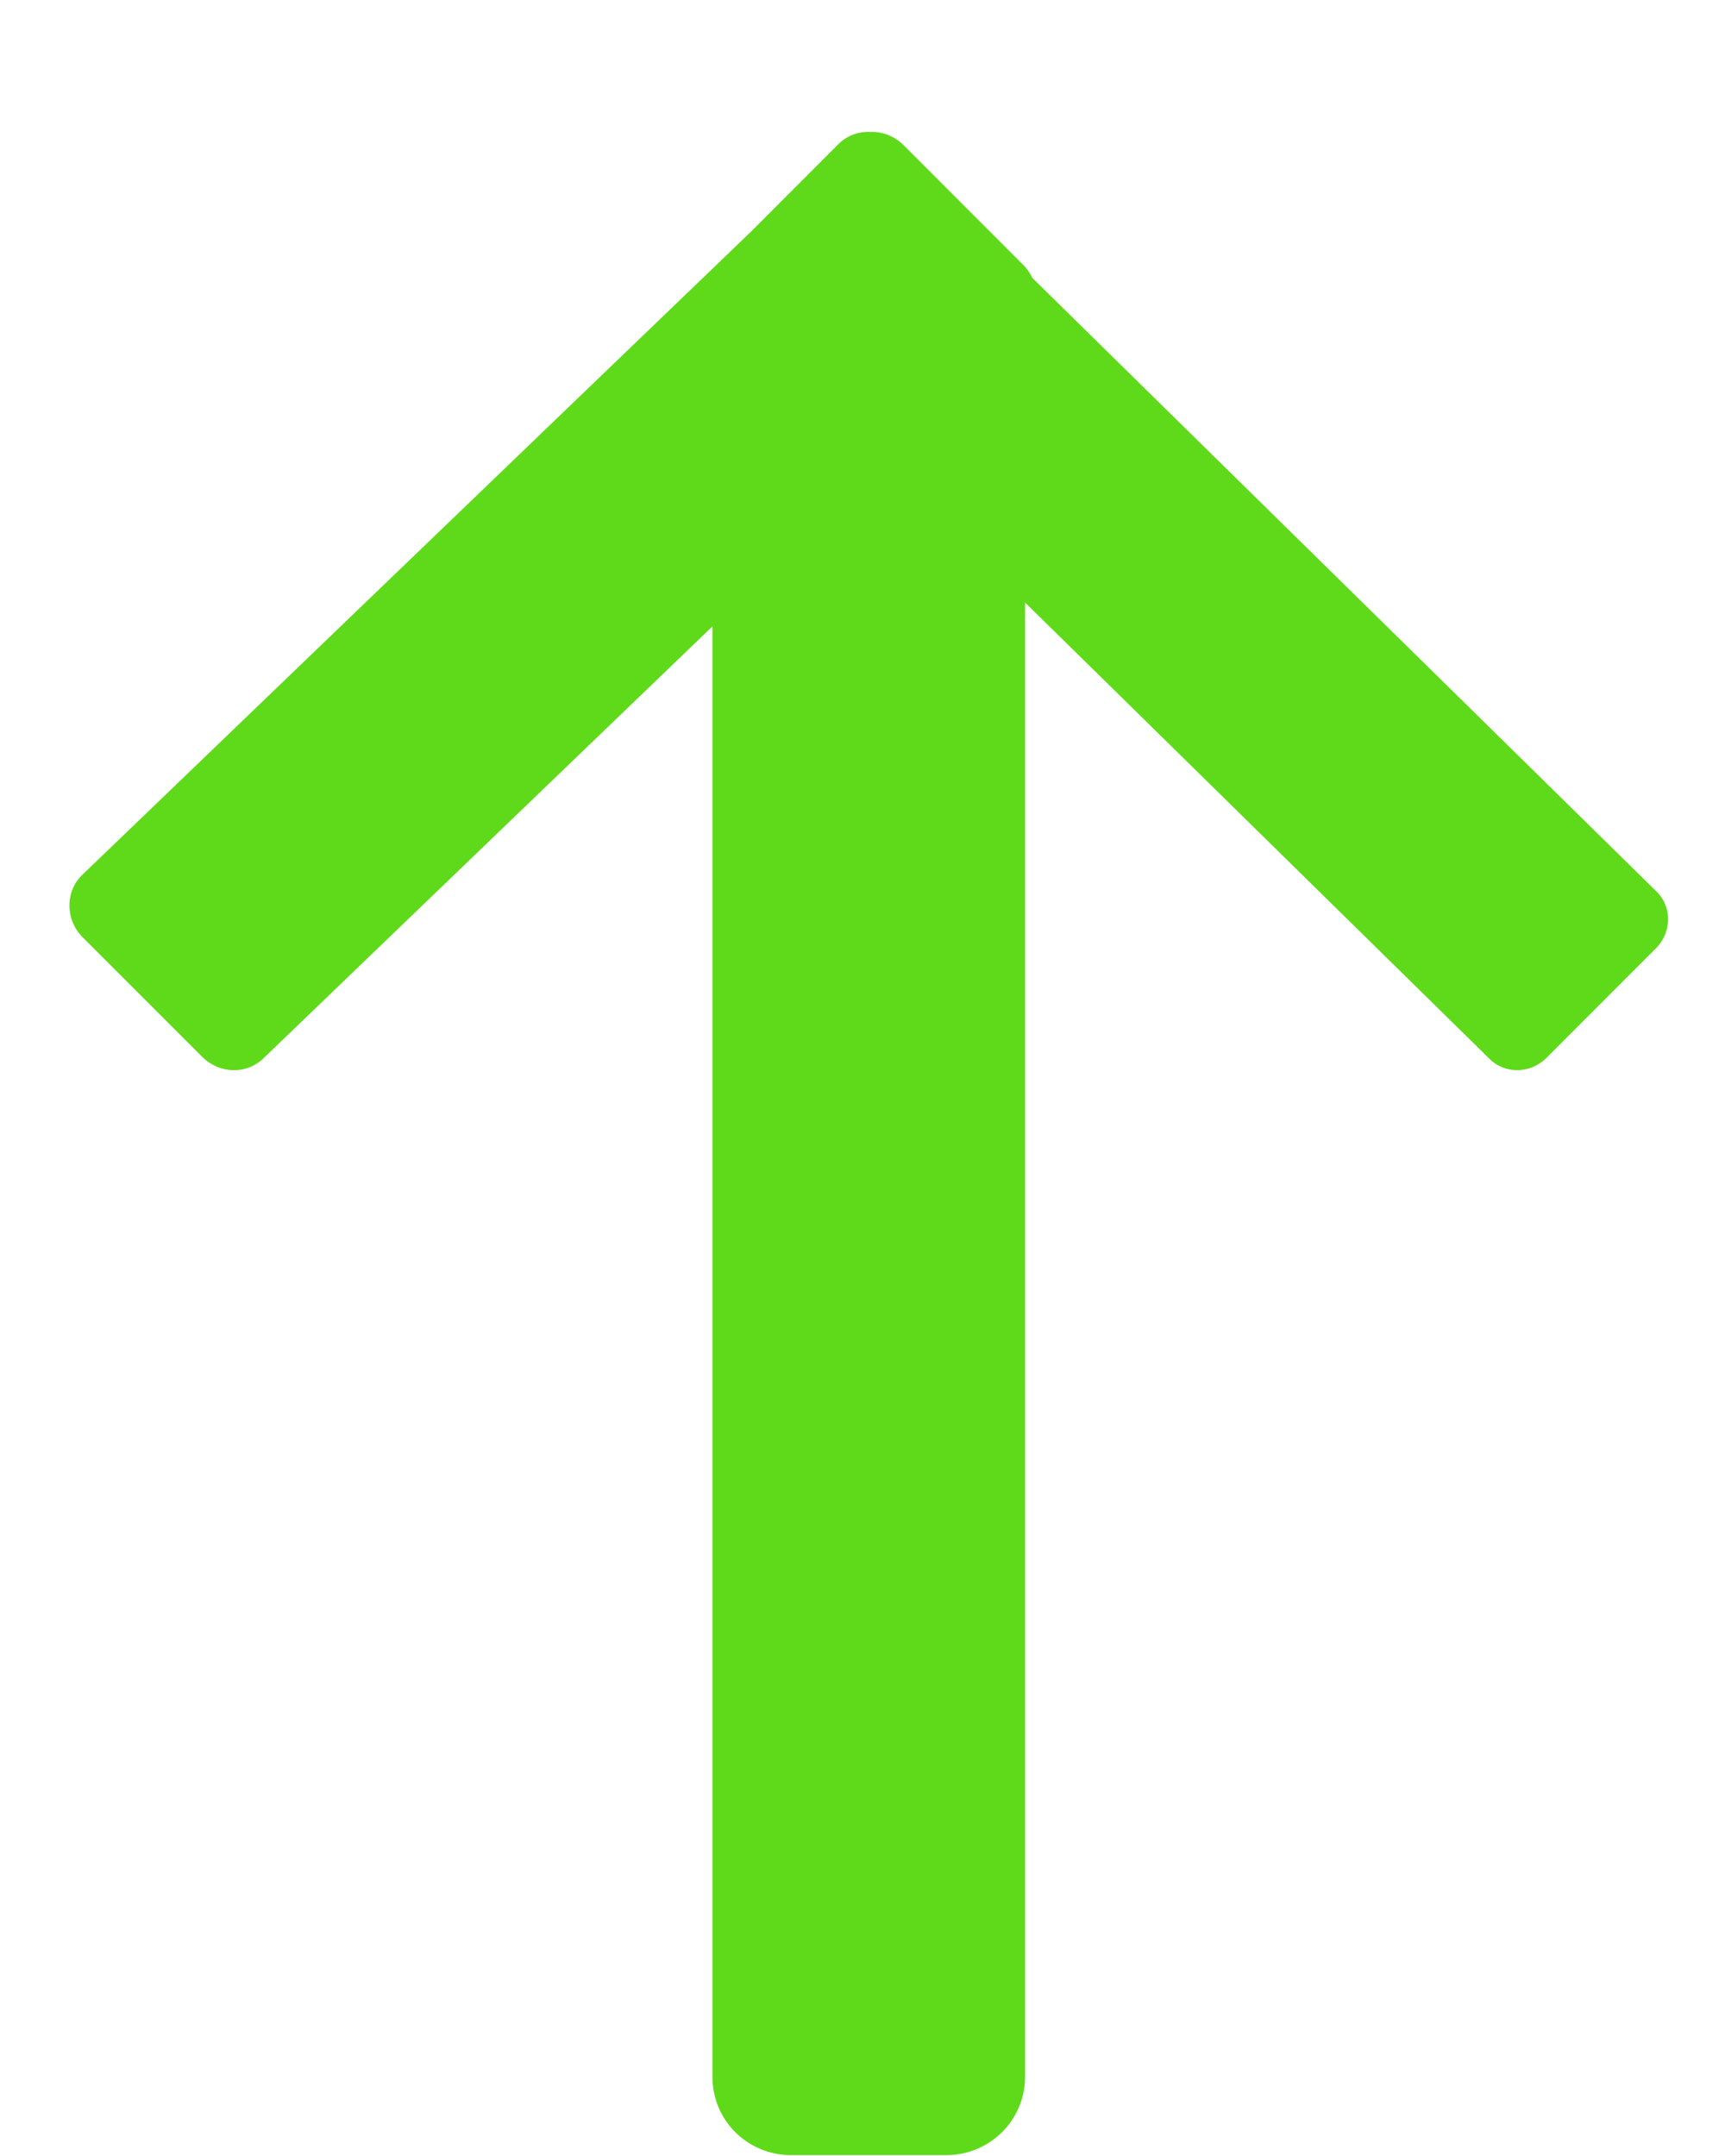 <?xml version="1.0" encoding="UTF-8"?>
<svg width="12px" height="15px" viewBox="0 0 12 15" version="1.1" xmlns="http://www.w3.org/2000/svg" xmlns:xlink="http://www.w3.org/1999/xlink">
    <!-- Generator: Sketch 63 (92445) - https://sketch.com -->
    <title>上升</title>
    <desc>Created with Sketch.</desc>
    <g id="标识管理" stroke="none" stroke-width="1" fill="none" fill-rule="evenodd">
        <g id="标识台账" transform="translate(-1035, -289)" fill="#5FDA1A" fill-rule="nonzero">
            <g id="编组" transform="translate(877, 284)">
                <g id="上升" transform="translate(158, 5)">
                    <path d="M4.956,4.359 L4.956,14.449 C4.956,14.75 5.197,14.994 5.505,14.994 L6.582,14.994 C6.886,14.994 7.131,14.75 7.131,14.449 L7.131,4.192 L10.362,7.367 C10.469,7.474 10.646,7.471 10.757,7.361 L11.519,6.598 C11.63,6.488 11.633,6.311 11.525,6.204 L7.182,1.934 C7.166,1.901 7.145,1.869 7.117,1.842 L6.286,1.01 C6.221,0.945 6.134,0.914 6.05,0.918 C5.973,0.914 5.893,0.943 5.832,1.003 L5.228,1.608 L0.569,6.09 C0.451,6.208 0.455,6.4 0.575,6.521 L1.407,7.353 C1.528,7.474 1.72,7.477 1.837,7.359 L4.955,4.359 L4.956,4.359 Z" id="路径"></path>
                </g>
            </g>
        </g>
    </g>
</svg>